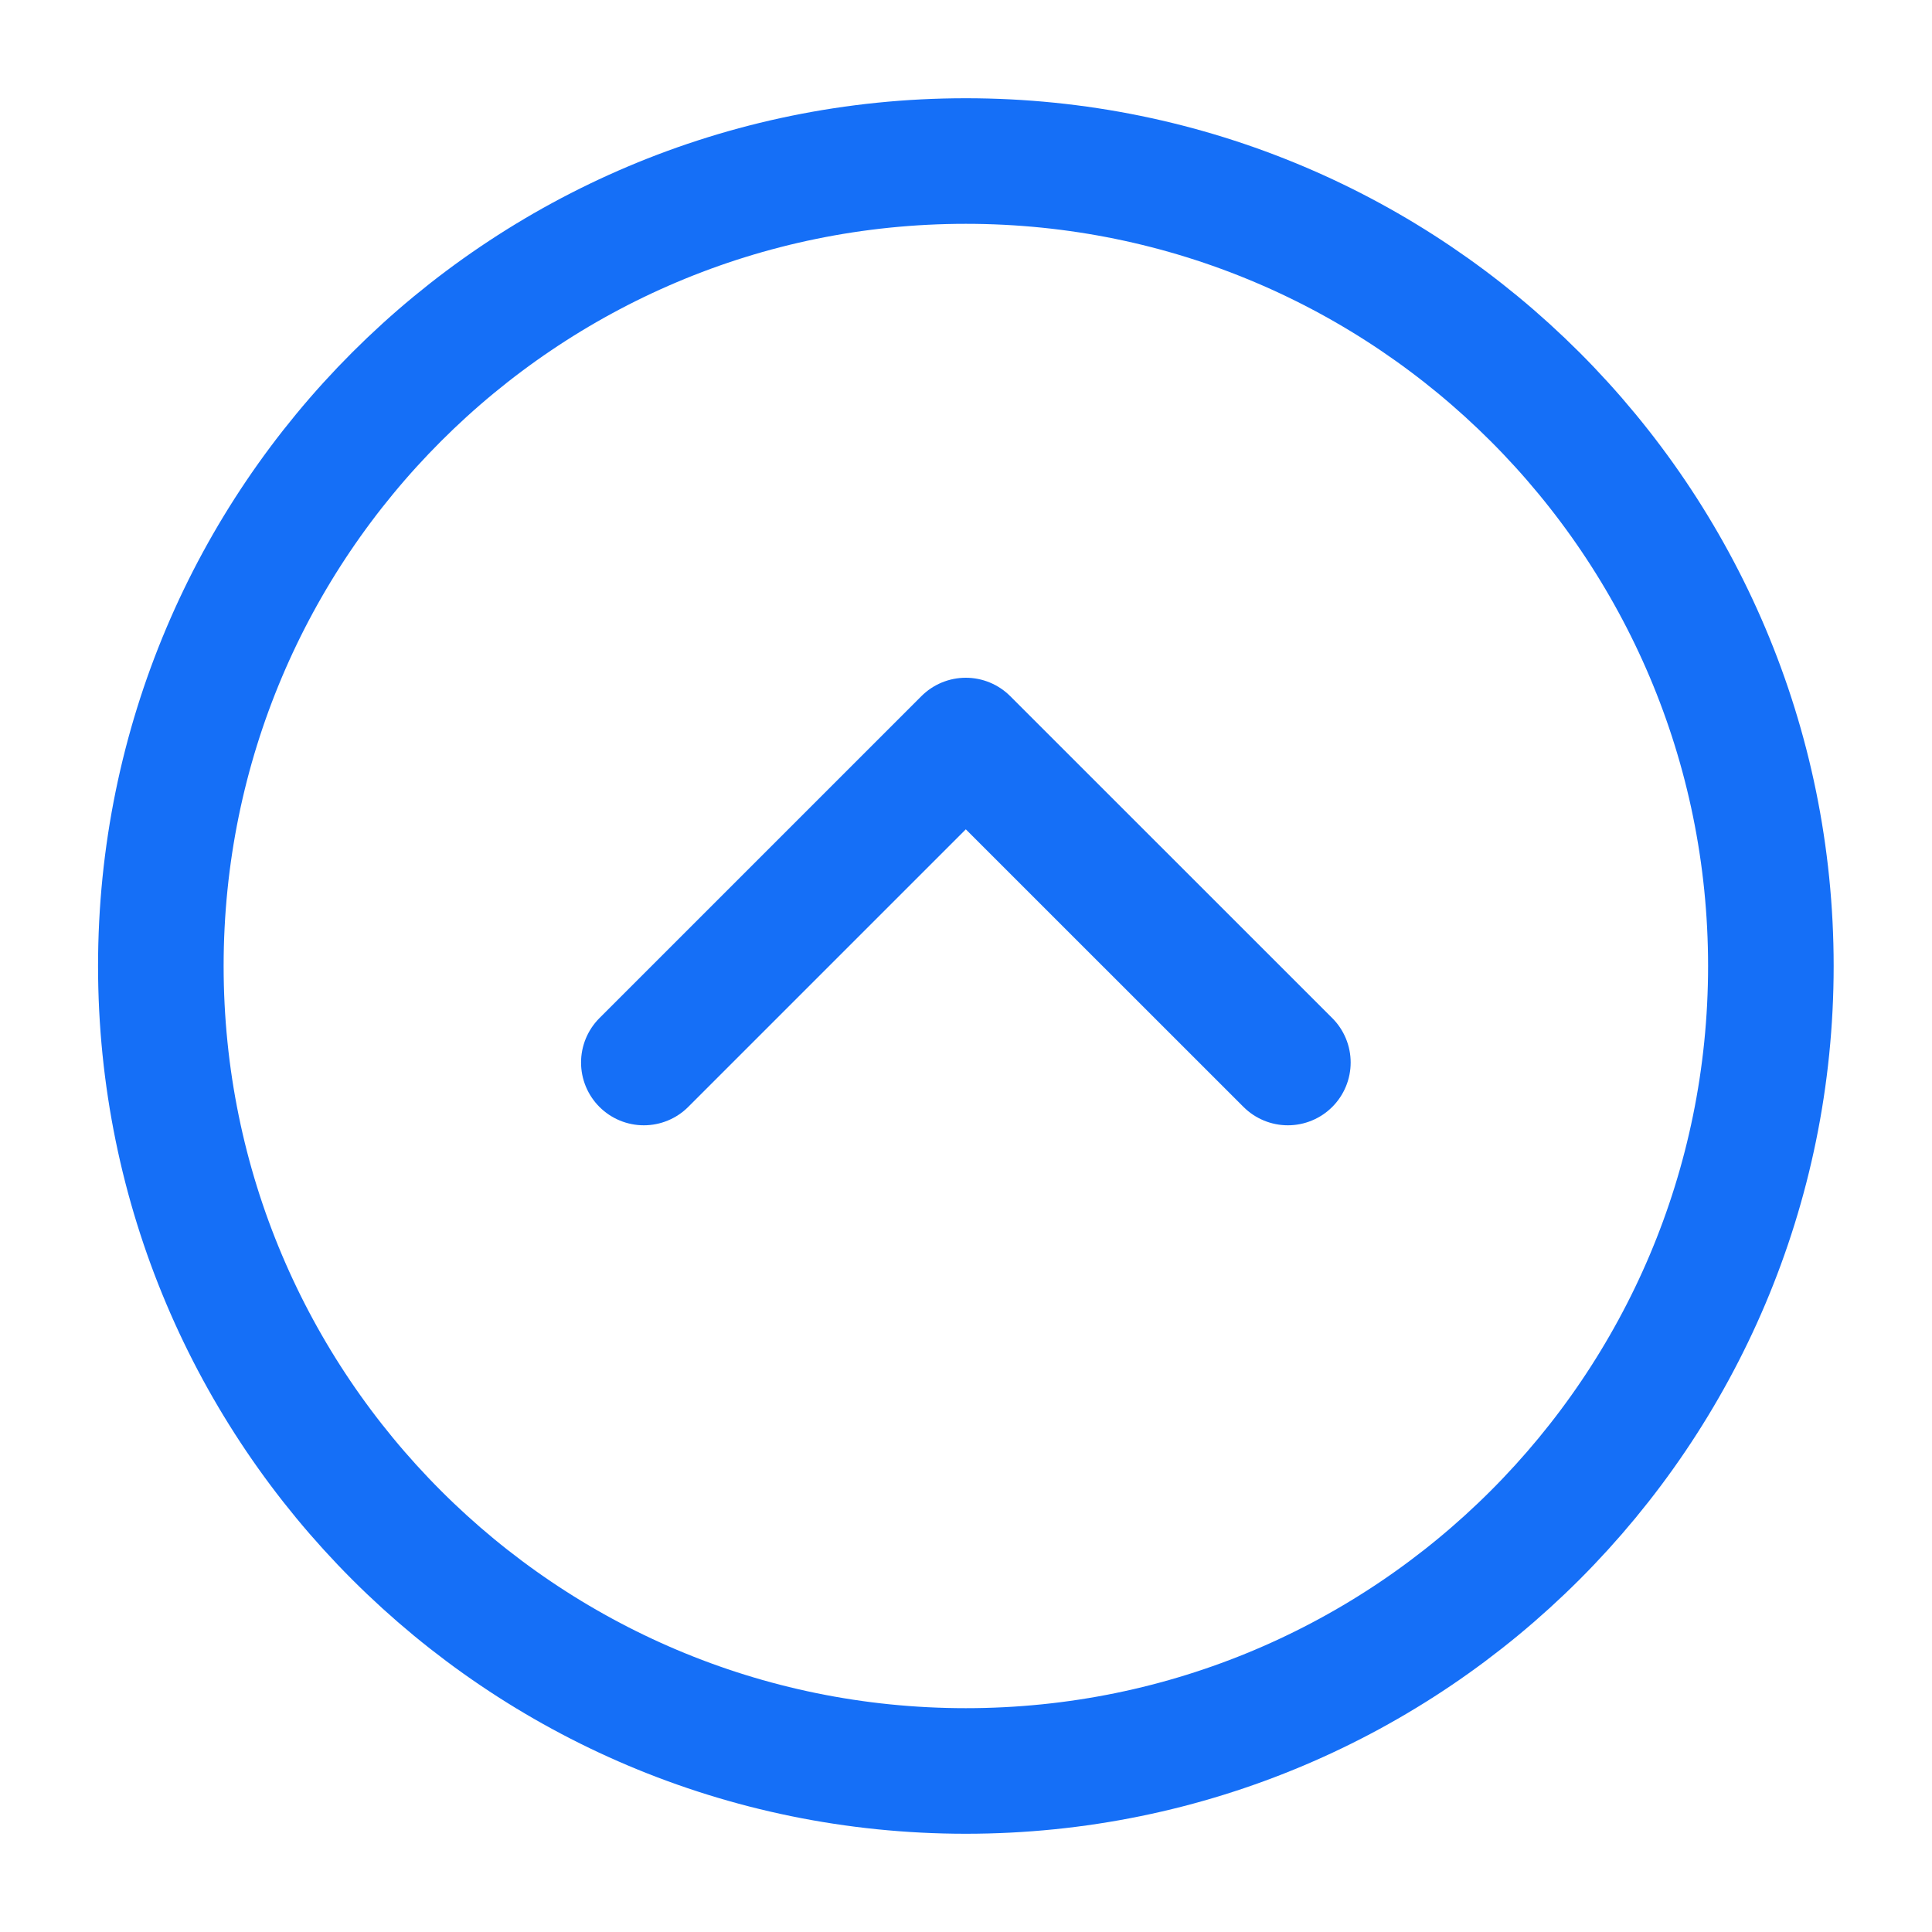 <svg xmlns="http://www.w3.org/2000/svg" width="20" height="20" viewBox="0 0 20 20" fill="none">
  <path d="M18.332 10C18.332 5.398 14.601 1.667 9.998 1.667C5.396 1.667 1.665 5.398 1.665 10C1.665 14.602 5.396 18.333 9.998 18.333C14.601 18.333 18.332 14.602 18.332 10Z" stroke="#156FF7" stroke-width="1.3" stroke-linecap="round" stroke-linejoin="round"/>
  <path d="M6.665 10.999L9.998 7.666L13.332 10.999" stroke="#156FF7" stroke-width="1.3" stroke-linecap="round" stroke-linejoin="round"/>
</svg>